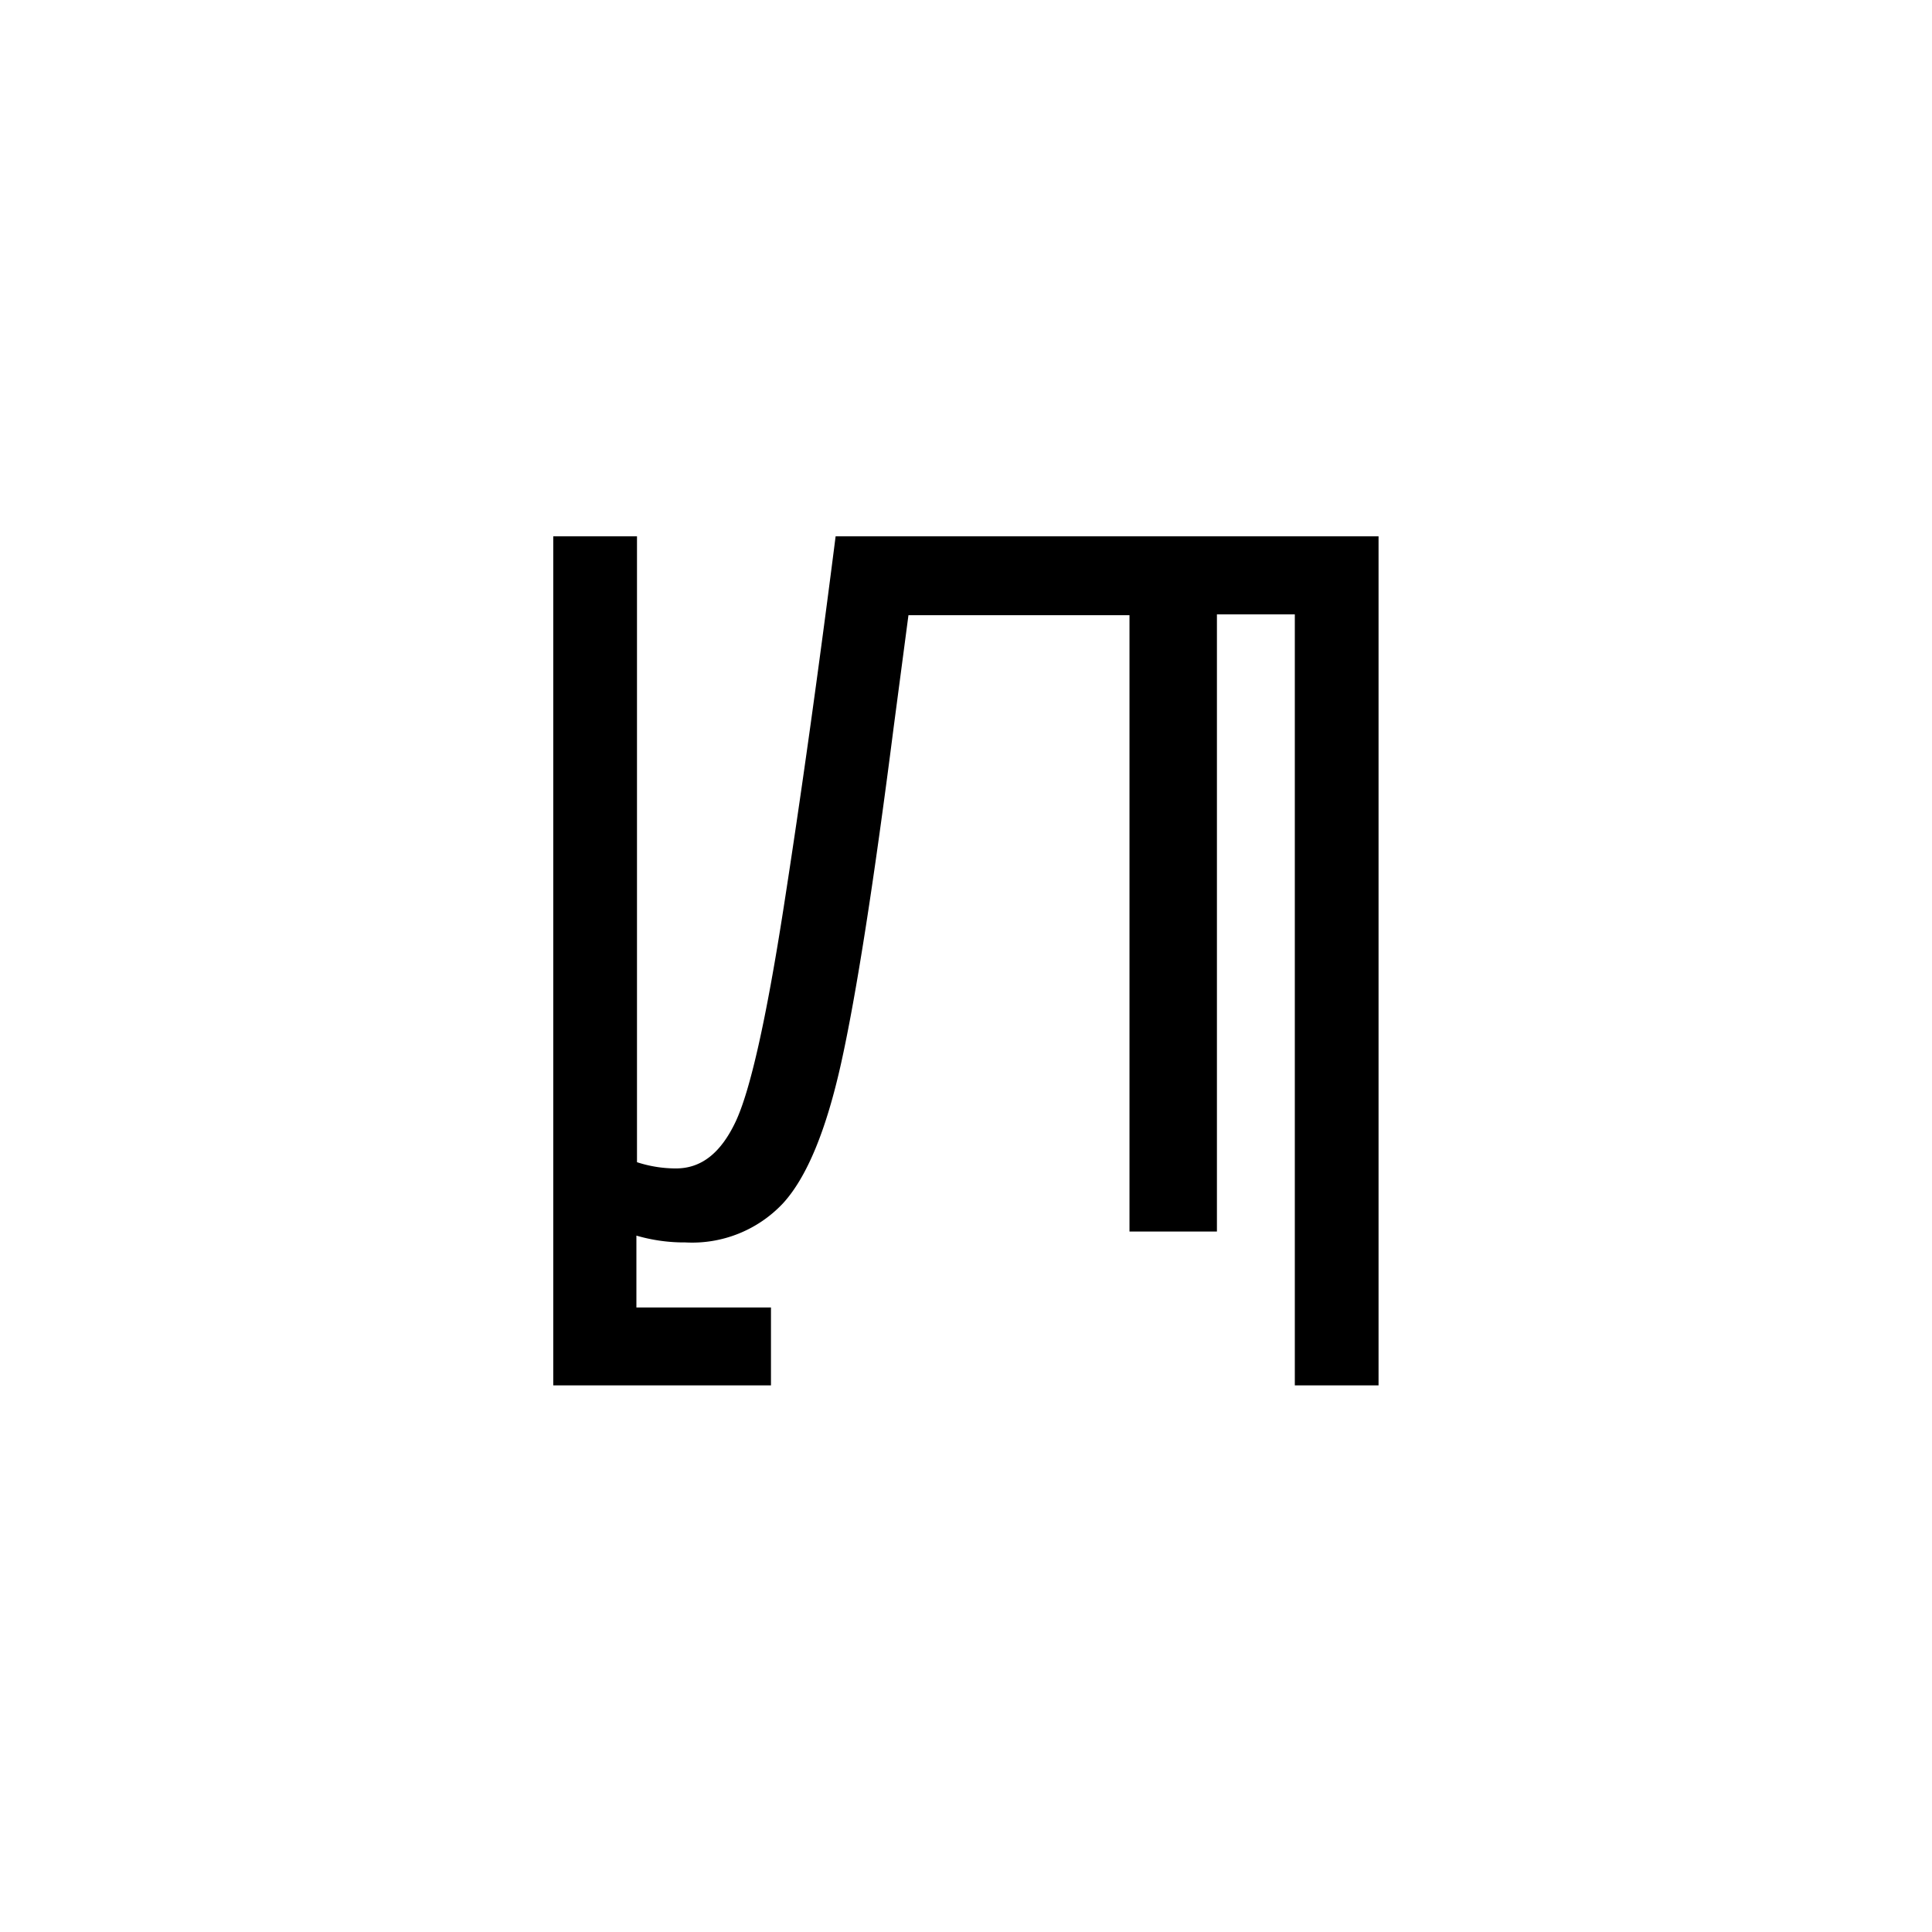<svg xmlns="http://www.w3.org/2000/svg" viewBox="0 0 99.21 99.21">
  <defs>
    <style>
      .cls-1 {
        fill: #fff;
      }
    </style>
  </defs>
  <title>logo</title>
  <g id="sfondo">
    <rect class="cls-1" width="99.21" height="99.21"/>
  </g>
  <g id="sign">
    <path d="M59.57,27.54H42.91Q41.58,38,40.24,46.61t-2.47,11C37,59.23,36,60,34.71,60a6.44,6.44,0,0,1-2-.32V27.54h-4.3v43.6H39.59v-4H32.68V63.45a8.77,8.77,0,0,0,2.52.35,6.4,6.4,0,0,0,5-2q1.84-2,3-7.24t2.69-17.21l.76-5.76H58V63.24h4.49V31.55h4V71.14h4.3V27.54Z"/>
  </g>
</svg>
